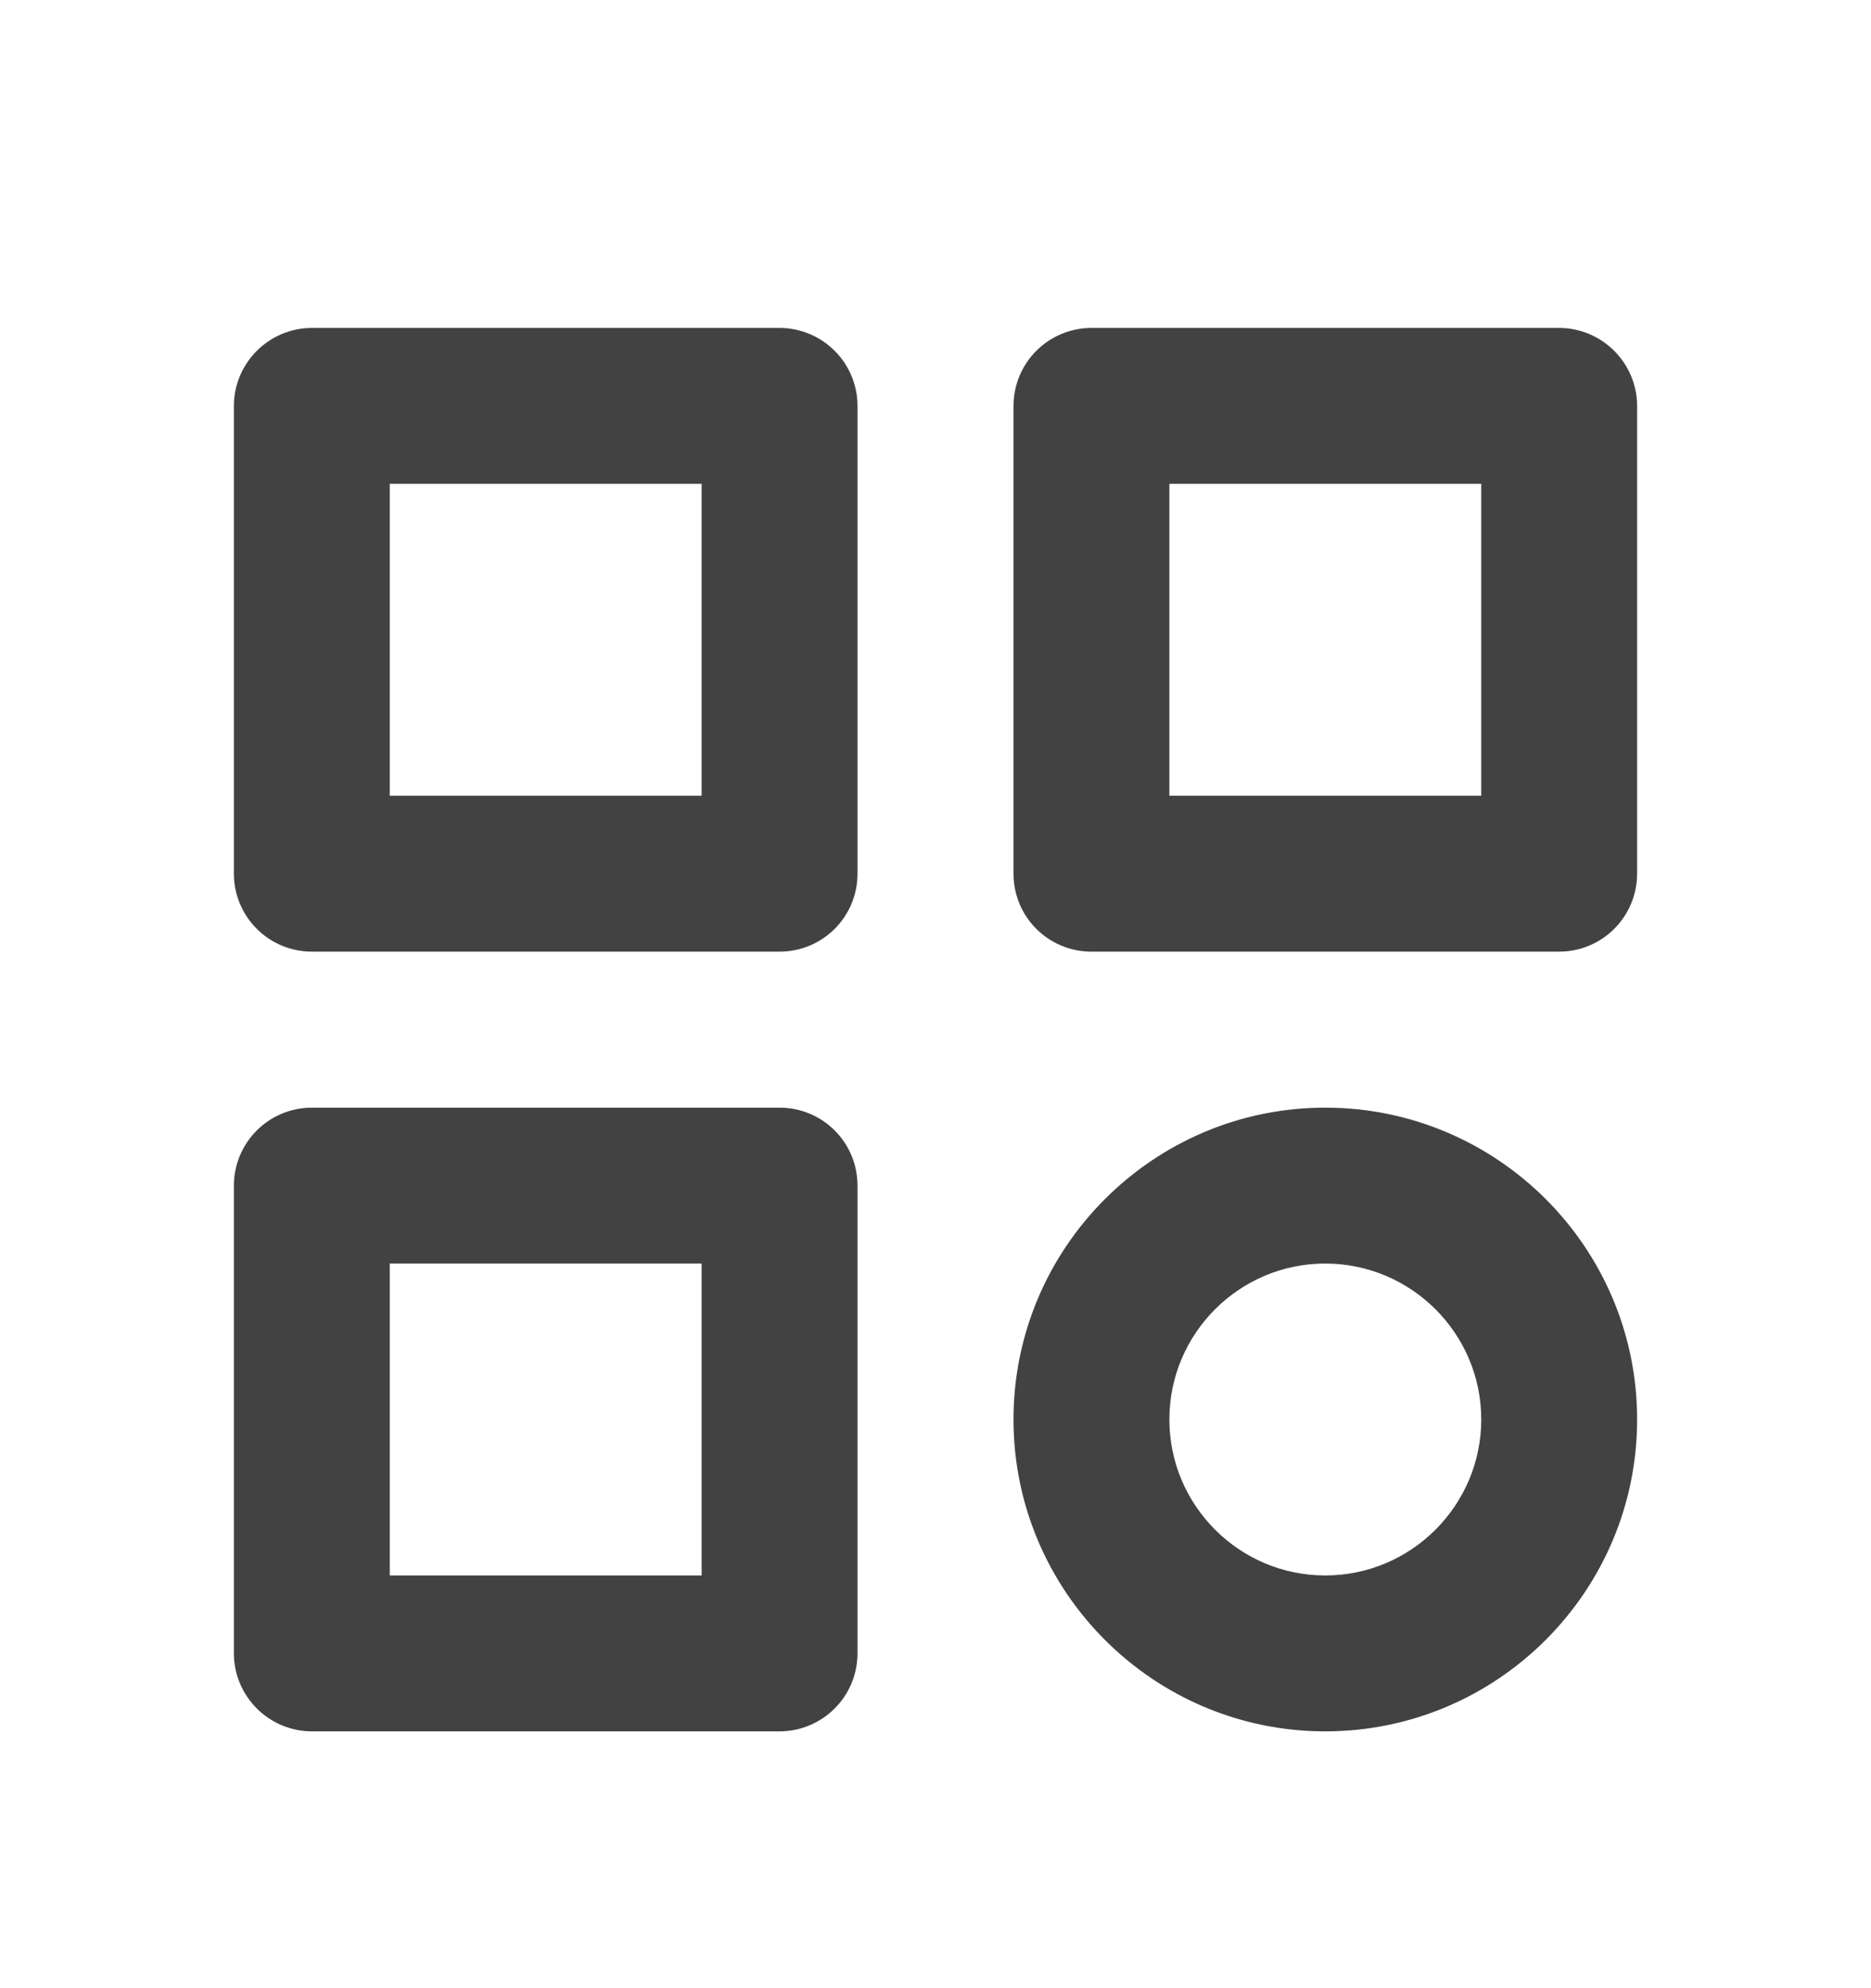 <svg width="16" height="17" viewBox="0 0 16 17" fill="none" xmlns="http://www.w3.org/2000/svg">
<path d="M2.667 9.556H6.667C6.821 9.556 6.969 9.617 7.078 9.726C7.187 9.835 7.248 9.983 7.248 10.137L7.248 14.137C7.248 14.291 7.187 14.439 7.078 14.548C6.969 14.657 6.821 14.719 6.667 14.719H2.667C2.513 14.719 2.365 14.657 2.256 14.548C2.147 14.439 2.085 14.291 2.085 14.137V10.137C2.085 9.983 2.147 9.835 2.256 9.726C2.365 9.617 2.513 9.556 2.667 9.556ZM11.333 9.556C12.757 9.556 13.915 10.713 13.915 12.137C13.915 13.561 12.757 14.719 11.333 14.719C9.909 14.719 8.752 13.56 8.752 12.137C8.752 10.714 9.91 9.556 11.333 9.556ZM3.248 13.556H6.085L6.085 10.719H3.248L3.248 13.556ZM11.333 10.719C10.551 10.719 9.915 11.355 9.915 12.137C9.915 12.919 10.551 13.556 11.333 13.556C12.115 13.556 12.752 12.919 12.752 12.137C12.752 11.355 12.115 10.719 11.333 10.719ZM2.667 2.889L6.667 2.889C6.821 2.889 6.969 2.951 7.078 3.06C7.187 3.169 7.248 3.317 7.248 3.471V7.471C7.248 7.625 7.187 7.773 7.078 7.882C6.969 7.991 6.821 8.052 6.667 8.052H2.667C2.513 8.052 2.365 7.991 2.256 7.882C2.147 7.773 2.085 7.625 2.085 7.471L2.085 3.471C2.085 3.317 2.147 3.169 2.256 3.06C2.365 2.951 2.513 2.889 2.667 2.889ZM9.333 2.889H13.333C13.487 2.889 13.635 2.951 13.744 3.06C13.853 3.169 13.915 3.317 13.915 3.471V7.471C13.915 7.625 13.853 7.773 13.744 7.882C13.635 7.991 13.487 8.052 13.333 8.052H9.333C9.179 8.052 9.031 7.991 8.922 7.882C8.813 7.773 8.752 7.625 8.752 7.471V3.471C8.752 3.317 8.813 3.169 8.922 3.06C9.031 2.951 9.179 2.889 9.333 2.889ZM3.248 6.889H6.085V4.052H3.248V6.889ZM9.915 6.889L12.752 6.889V4.052L9.915 4.052V6.889Z" fill="#424242" stroke="#424242" stroke-width="0.17"/>
</svg>
